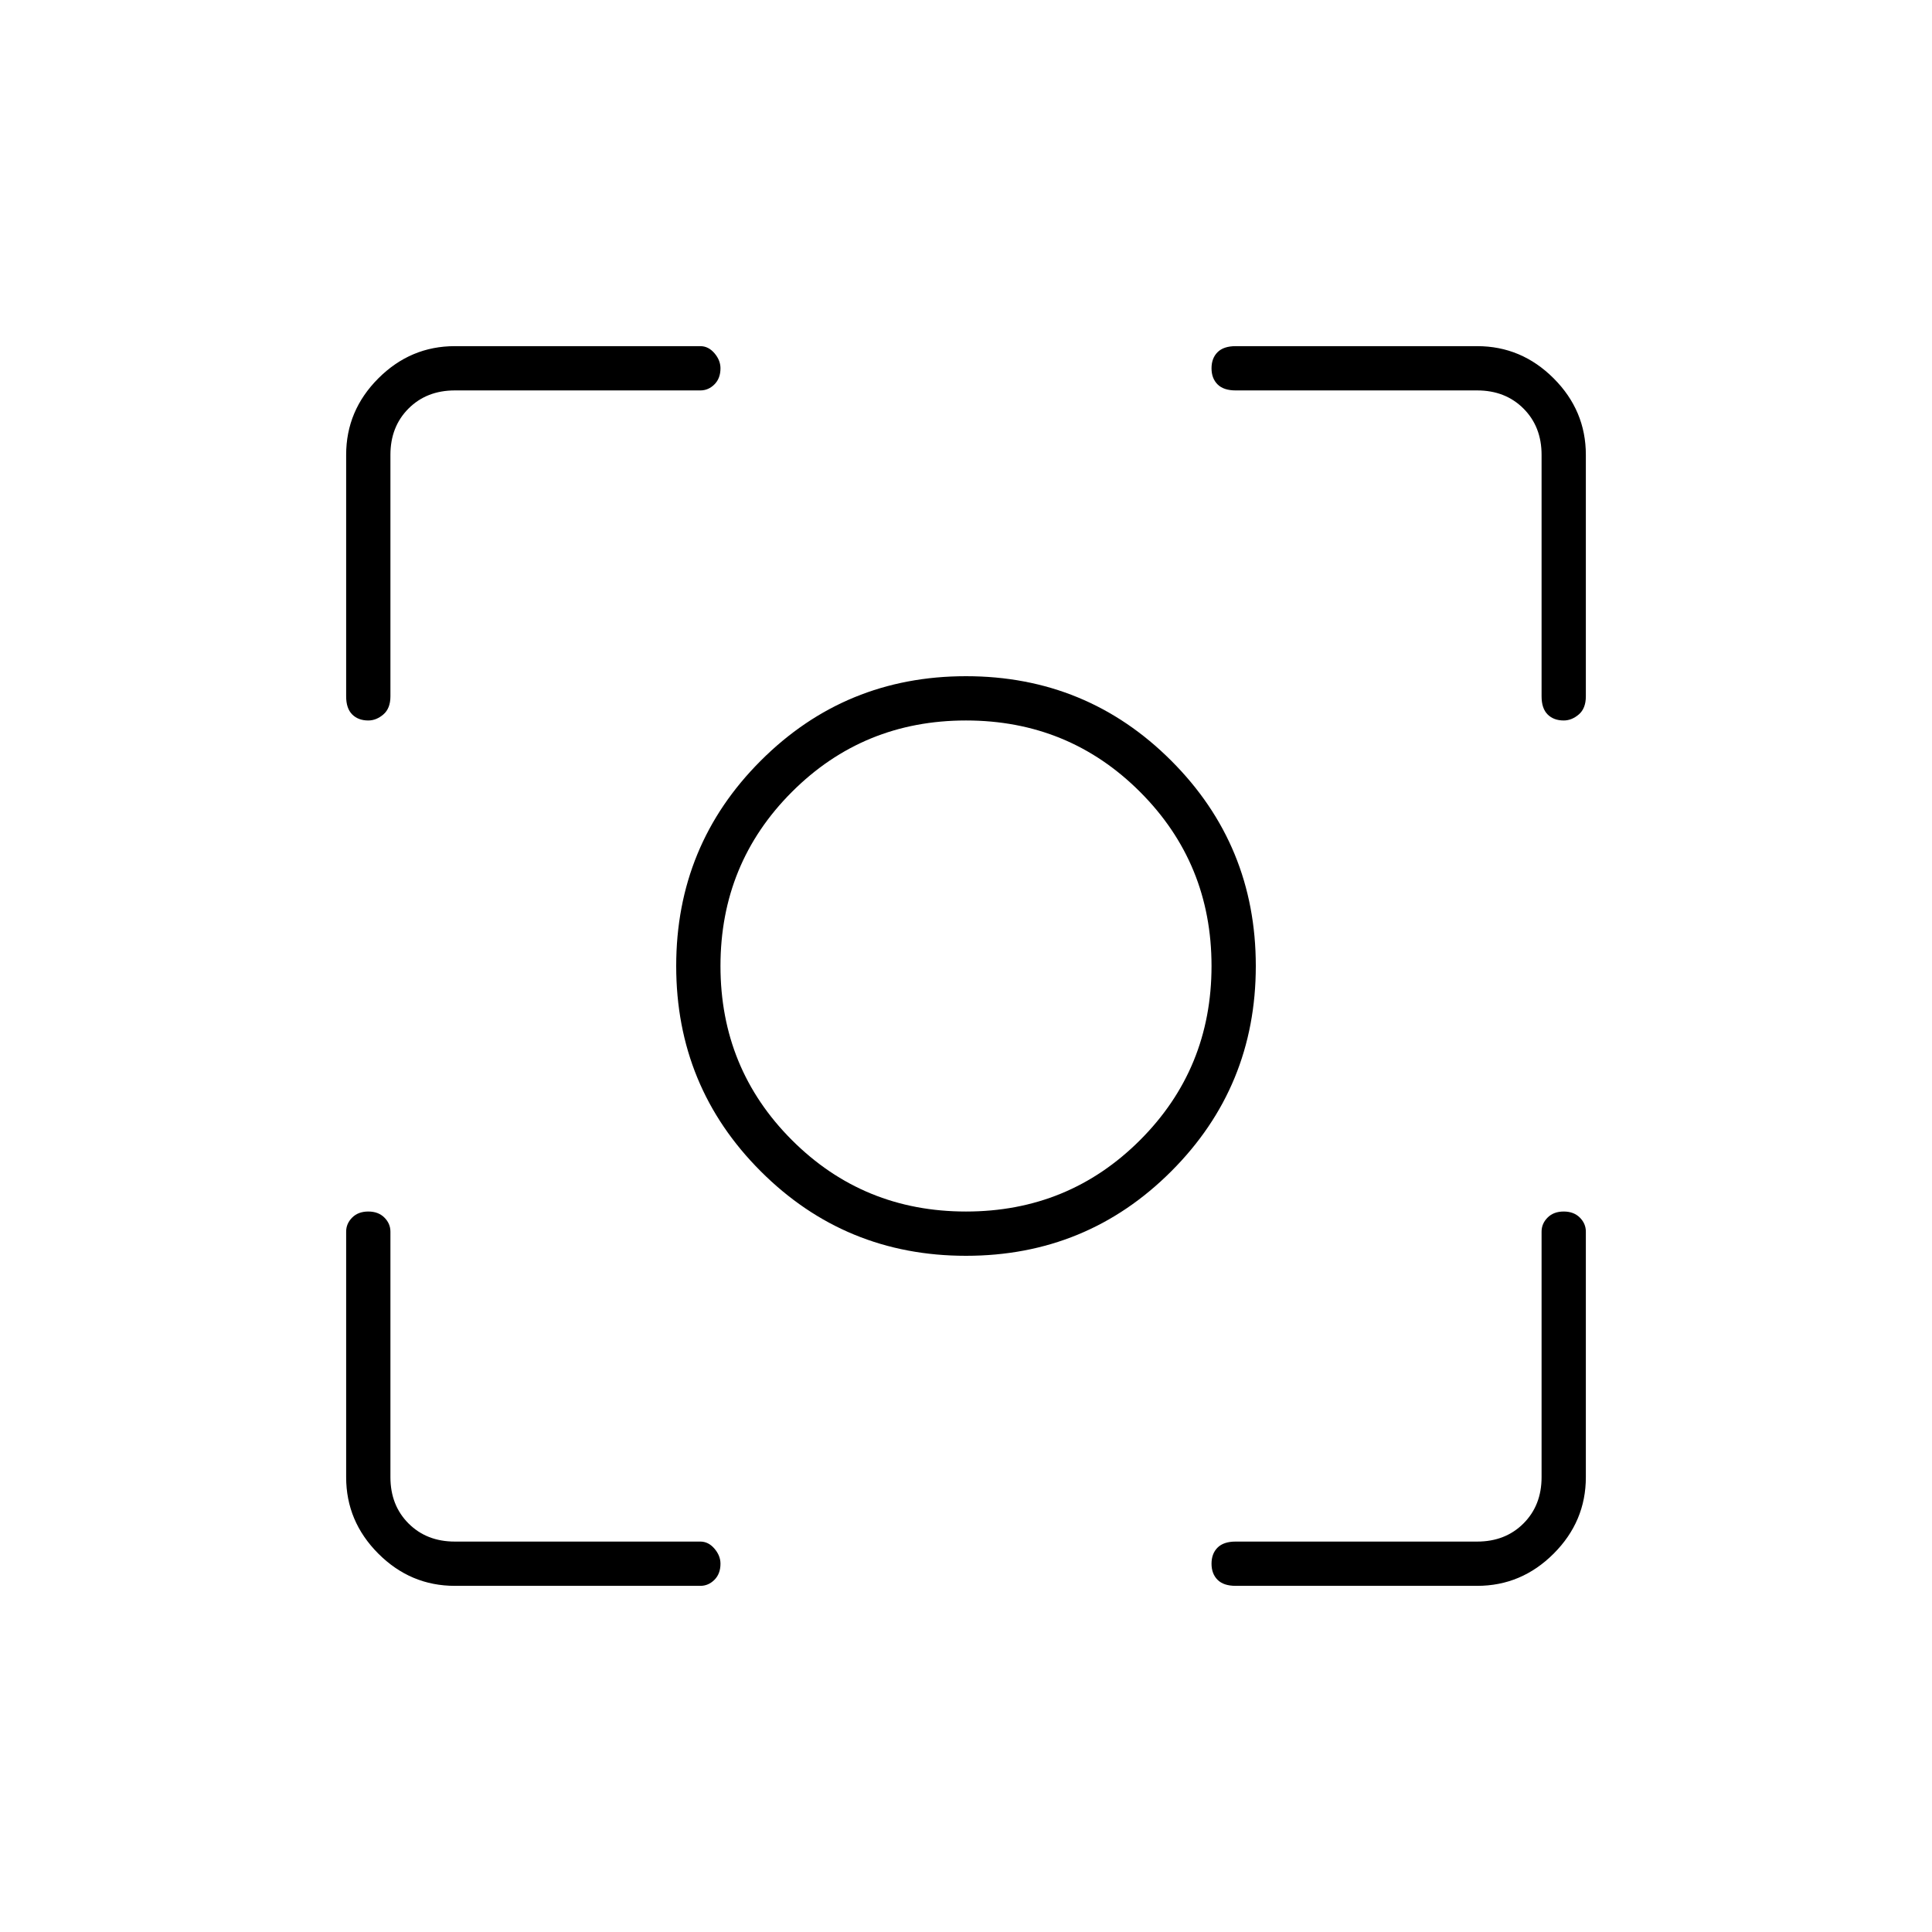 <svg xmlns="http://www.w3.org/2000/svg" height="48" width="48"><path d="M24 31.2Q21 31.2 18.9 29.1Q16.8 27 16.8 24Q16.8 21 18.9 18.9Q21 16.8 24 16.8Q27 16.8 29.1 18.9Q31.2 21 31.2 24Q31.2 27 29.1 29.1Q27 31.2 24 31.2ZM24 24Q24 24 24 24Q24 24 24 24Q24 24 24 24Q24 24 24 24Q24 24 24 24Q24 24 24 24Q24 24 24 24Q24 24 24 24ZM24 30.1Q26.55 30.1 28.325 28.325Q30.1 26.55 30.1 24Q30.1 21.45 28.325 19.675Q26.55 17.9 24 17.9Q21.45 17.9 19.675 19.675Q17.9 21.45 17.9 24Q17.9 26.55 19.675 28.325Q21.45 30.1 24 30.1ZM9.15 17.9Q8.9 17.9 8.75 17.75Q8.6 17.6 8.6 17.3V11.3Q8.6 10.2 9.4 9.4Q10.2 8.6 11.3 8.6H17.4Q17.6 8.6 17.75 8.775Q17.9 8.95 17.9 9.15Q17.9 9.4 17.75 9.55Q17.6 9.7 17.4 9.7H11.3Q10.6 9.7 10.15 10.15Q9.7 10.6 9.7 11.3V17.3Q9.7 17.6 9.525 17.75Q9.35 17.9 9.15 17.9ZM11.3 39.4Q10.2 39.4 9.4 38.6Q8.6 37.8 8.6 36.7V30.6Q8.6 30.4 8.75 30.25Q8.9 30.1 9.15 30.1Q9.4 30.1 9.55 30.25Q9.7 30.4 9.7 30.6V36.7Q9.7 37.4 10.15 37.85Q10.6 38.3 11.3 38.3H17.4Q17.6 38.3 17.75 38.475Q17.9 38.65 17.9 38.85Q17.9 39.1 17.75 39.25Q17.6 39.4 17.4 39.4ZM30.7 39.4Q30.4 39.4 30.25 39.25Q30.1 39.1 30.1 38.85Q30.1 38.6 30.25 38.45Q30.4 38.3 30.7 38.3H36.7Q37.4 38.3 37.85 37.85Q38.3 37.4 38.3 36.7V30.6Q38.3 30.4 38.45 30.25Q38.6 30.1 38.85 30.1Q39.1 30.1 39.25 30.25Q39.4 30.4 39.4 30.6V36.7Q39.4 37.8 38.6 38.6Q37.8 39.4 36.7 39.4ZM38.85 17.9Q38.6 17.9 38.45 17.75Q38.3 17.6 38.3 17.3V11.3Q38.3 10.6 37.85 10.15Q37.4 9.7 36.7 9.7H30.7Q30.4 9.7 30.25 9.55Q30.1 9.4 30.1 9.15Q30.1 8.9 30.25 8.75Q30.4 8.6 30.7 8.6H36.7Q37.8 8.6 38.6 9.4Q39.4 10.2 39.4 11.3V17.3Q39.4 17.6 39.225 17.75Q39.05 17.9 38.85 17.9Z"/></svg>